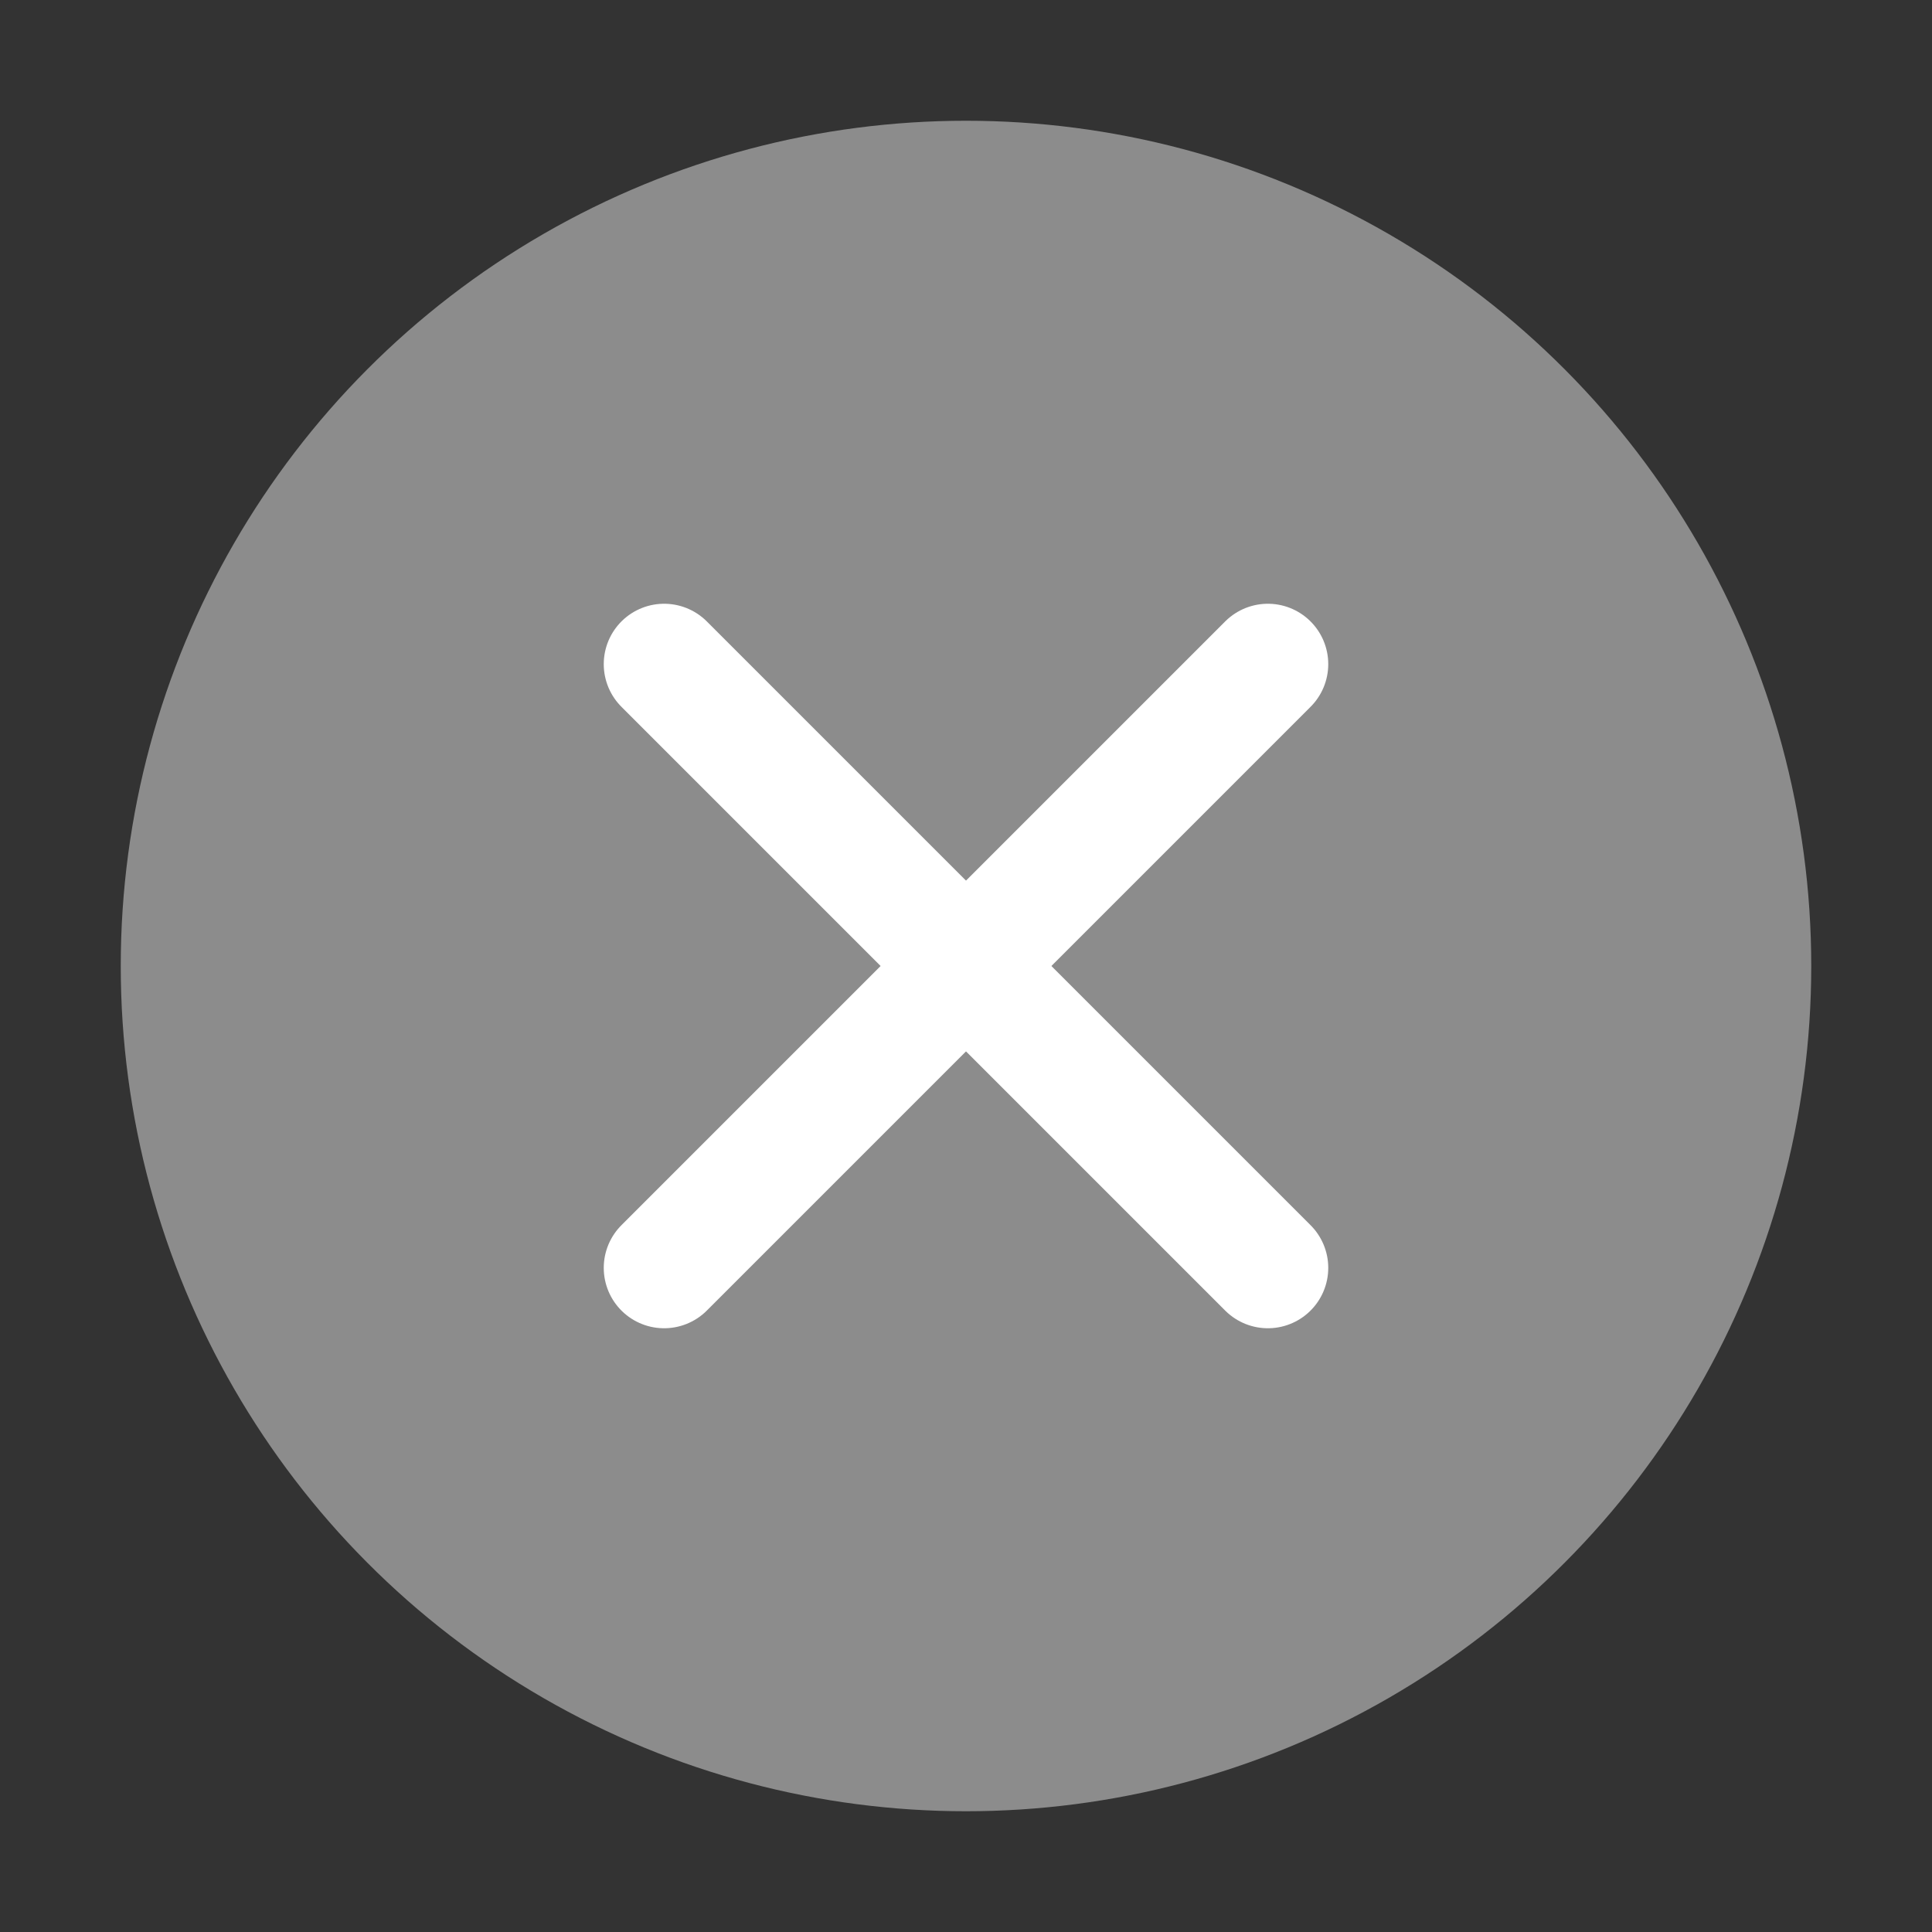 <svg width="16" height="16" viewBox="0 0 16 16" fill="none" xmlns="http://www.w3.org/2000/svg">
<rect x="0" y="0" width="16" height="16" fill="#333333" stroke="none"/>
<circle cx="8" cy="8" r="7" fill="#8C8C8C"/>
<path d="M5.5 5.5L10.5 10.5" stroke="white" stroke-linecap="round"/>
<path d="M5.5 10.5L10.5 5.5" stroke="white" stroke-linecap="round"/>
</svg>
